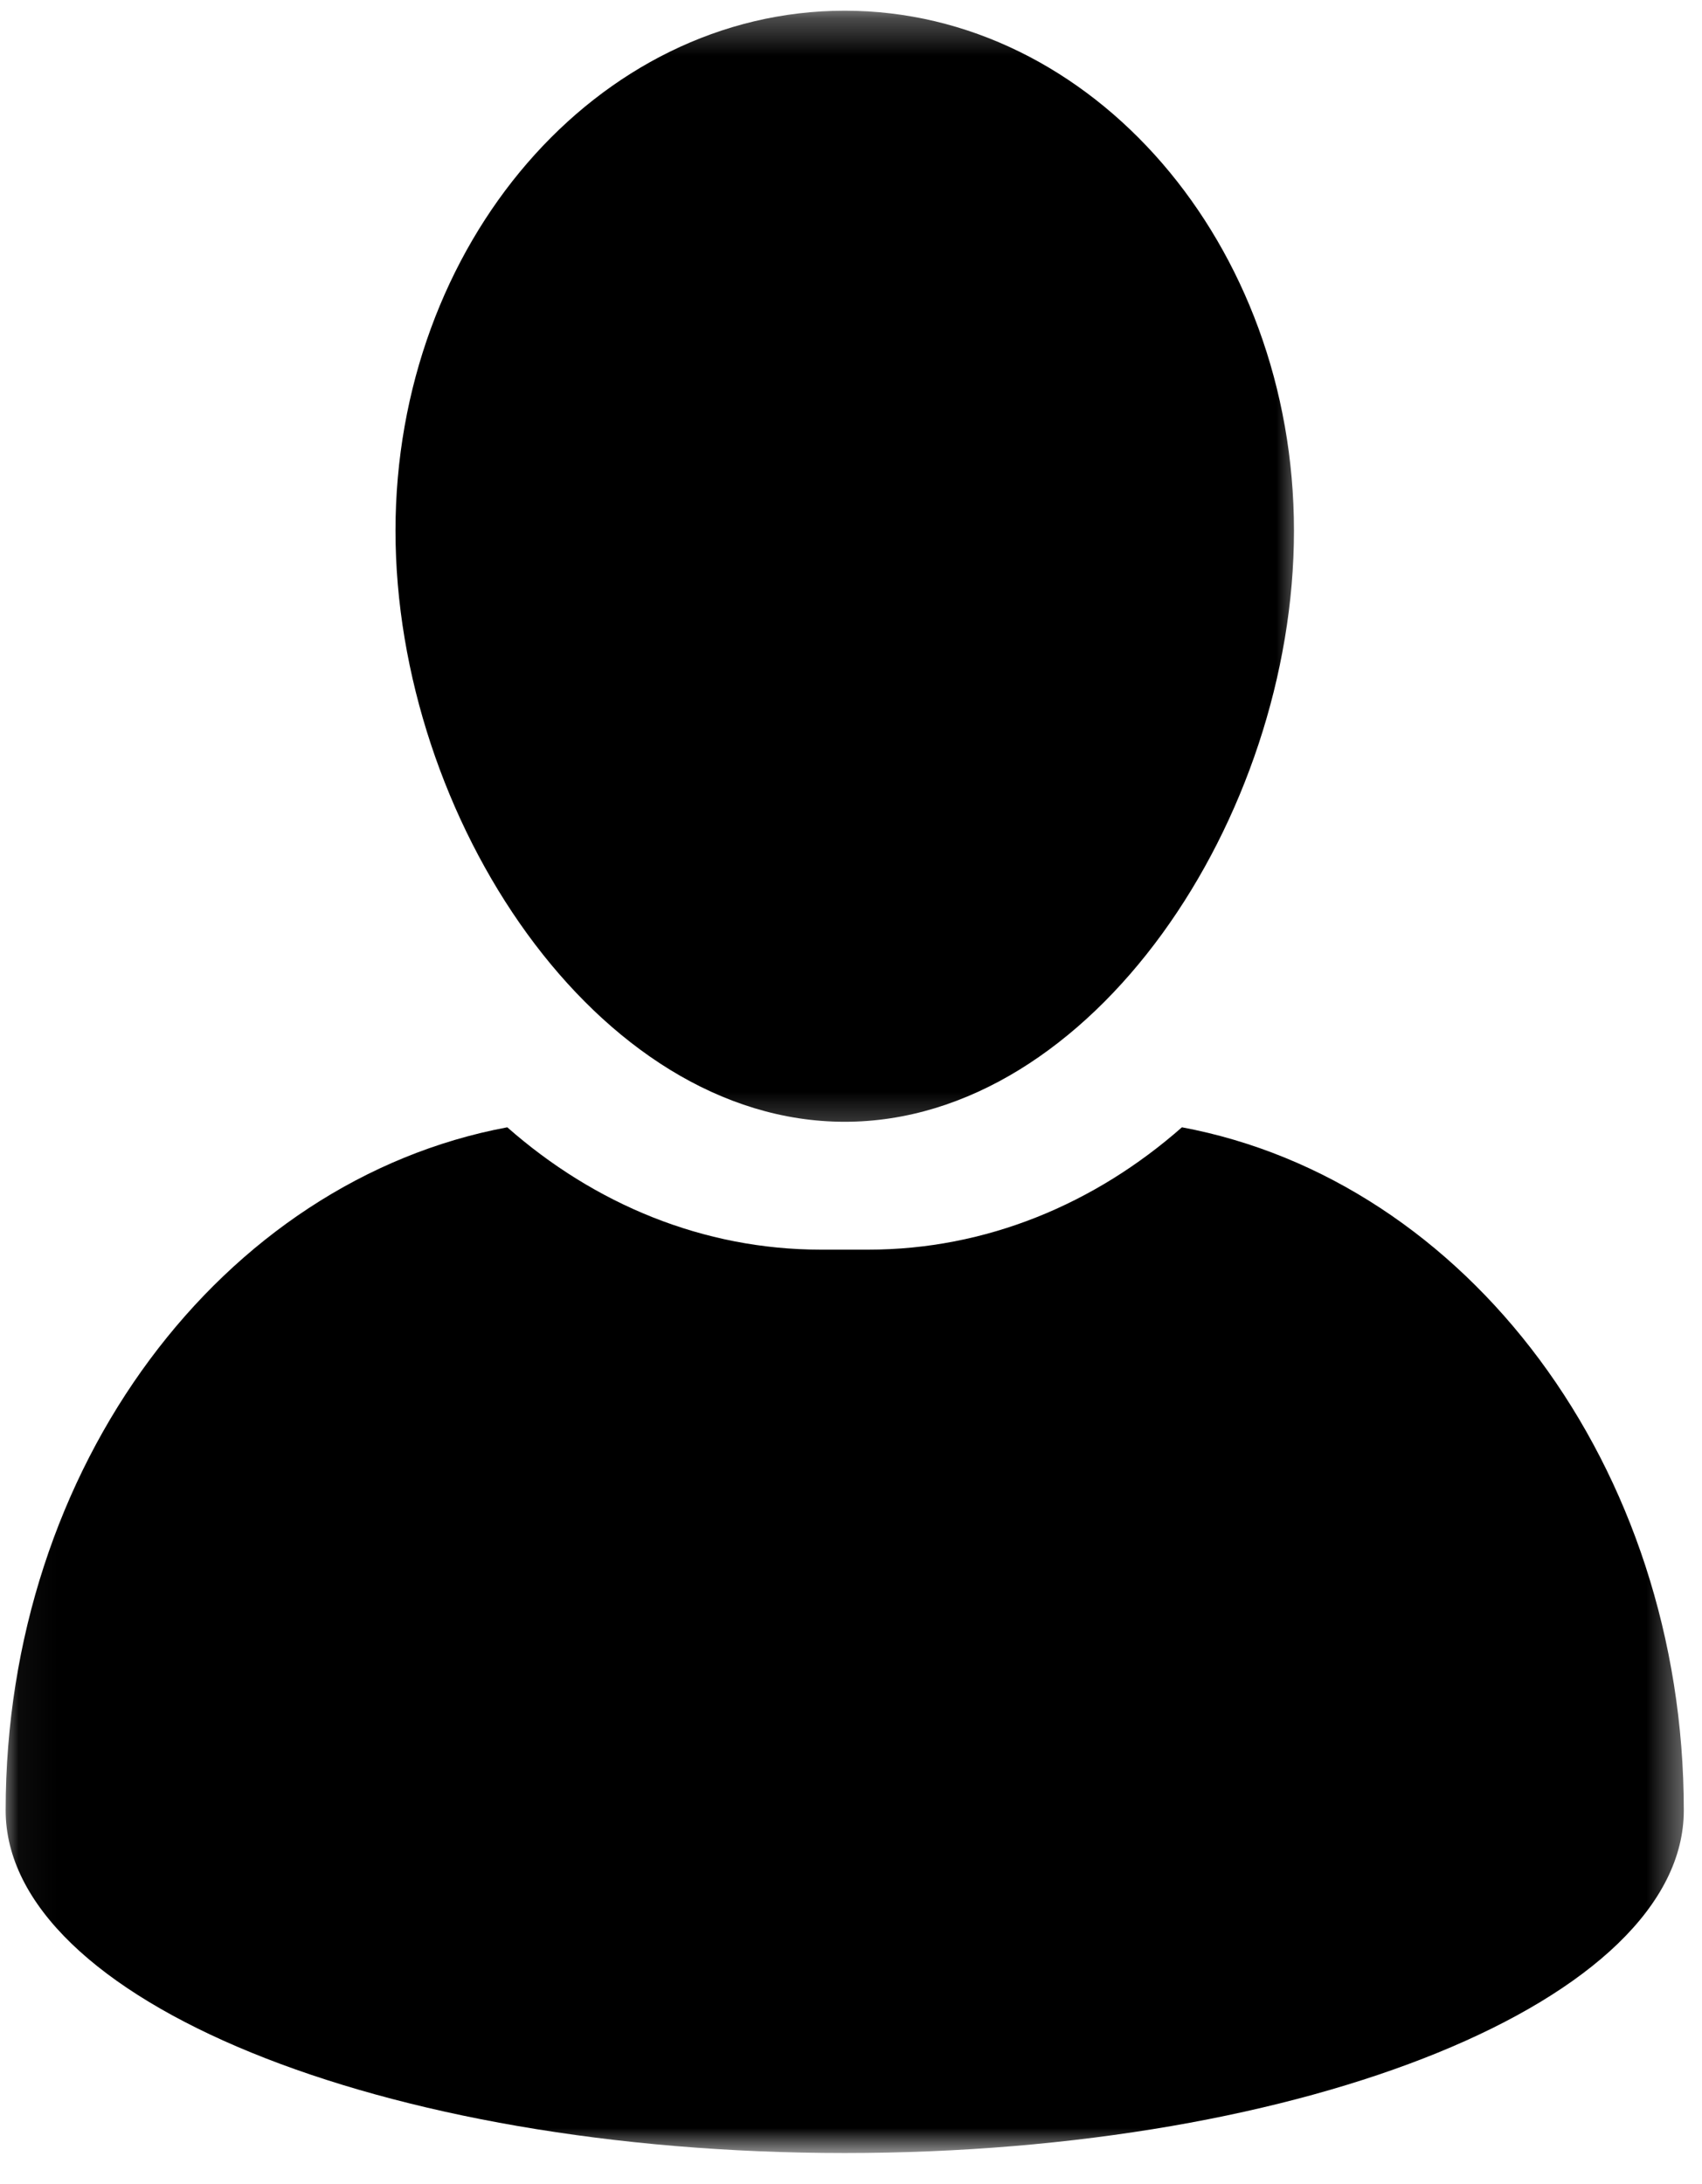 <svg width="46" height="59" viewBox="0 0 46 59" fill="none" xmlns="http://www.w3.org/2000/svg">
<mask id="mask0_206_191" style="mask-type:luminance" maskUnits="userSpaceOnUse" x="9" y="0" width="27" height="31">
<path d="M9.208 0.289H35.359V30.739H9.208V0.289Z" fill="white"/>
</mask>
<g mask="url(#mask0_206_191)">
<path d="M22.83 30.309C29.521 30.309 34.972 22.085 34.972 14.341C34.972 6.596 29.521 0.289 22.83 0.289C16.132 0.289 10.689 6.596 10.689 14.341C10.689 22.085 16.132 30.309 22.83 30.309Z" fill="black"/>
</g>
<mask id="mask1_206_191" style="mask-type:luminance" maskUnits="userSpaceOnUse" x="0" y="28" width="46" height="31">
<path d="M0.043 28.623H45.61V58.172H0.043V28.623Z" fill="white"/>
</mask>
<g mask="url(#mask1_206_191)">
<path d="M31.944 30.458C29.587 32.533 26.646 33.764 23.465 33.764H22.188C19.007 33.764 16.066 32.533 13.71 30.458C6.019 31.896 0.153 39.608 0.153 48.915C0.153 54.023 10.302 58.172 22.83 58.172C35.351 58.172 45.508 54.023 45.508 48.915C45.508 39.608 39.634 31.896 31.944 30.458Z" fill="black"/>
</g>
</svg>
